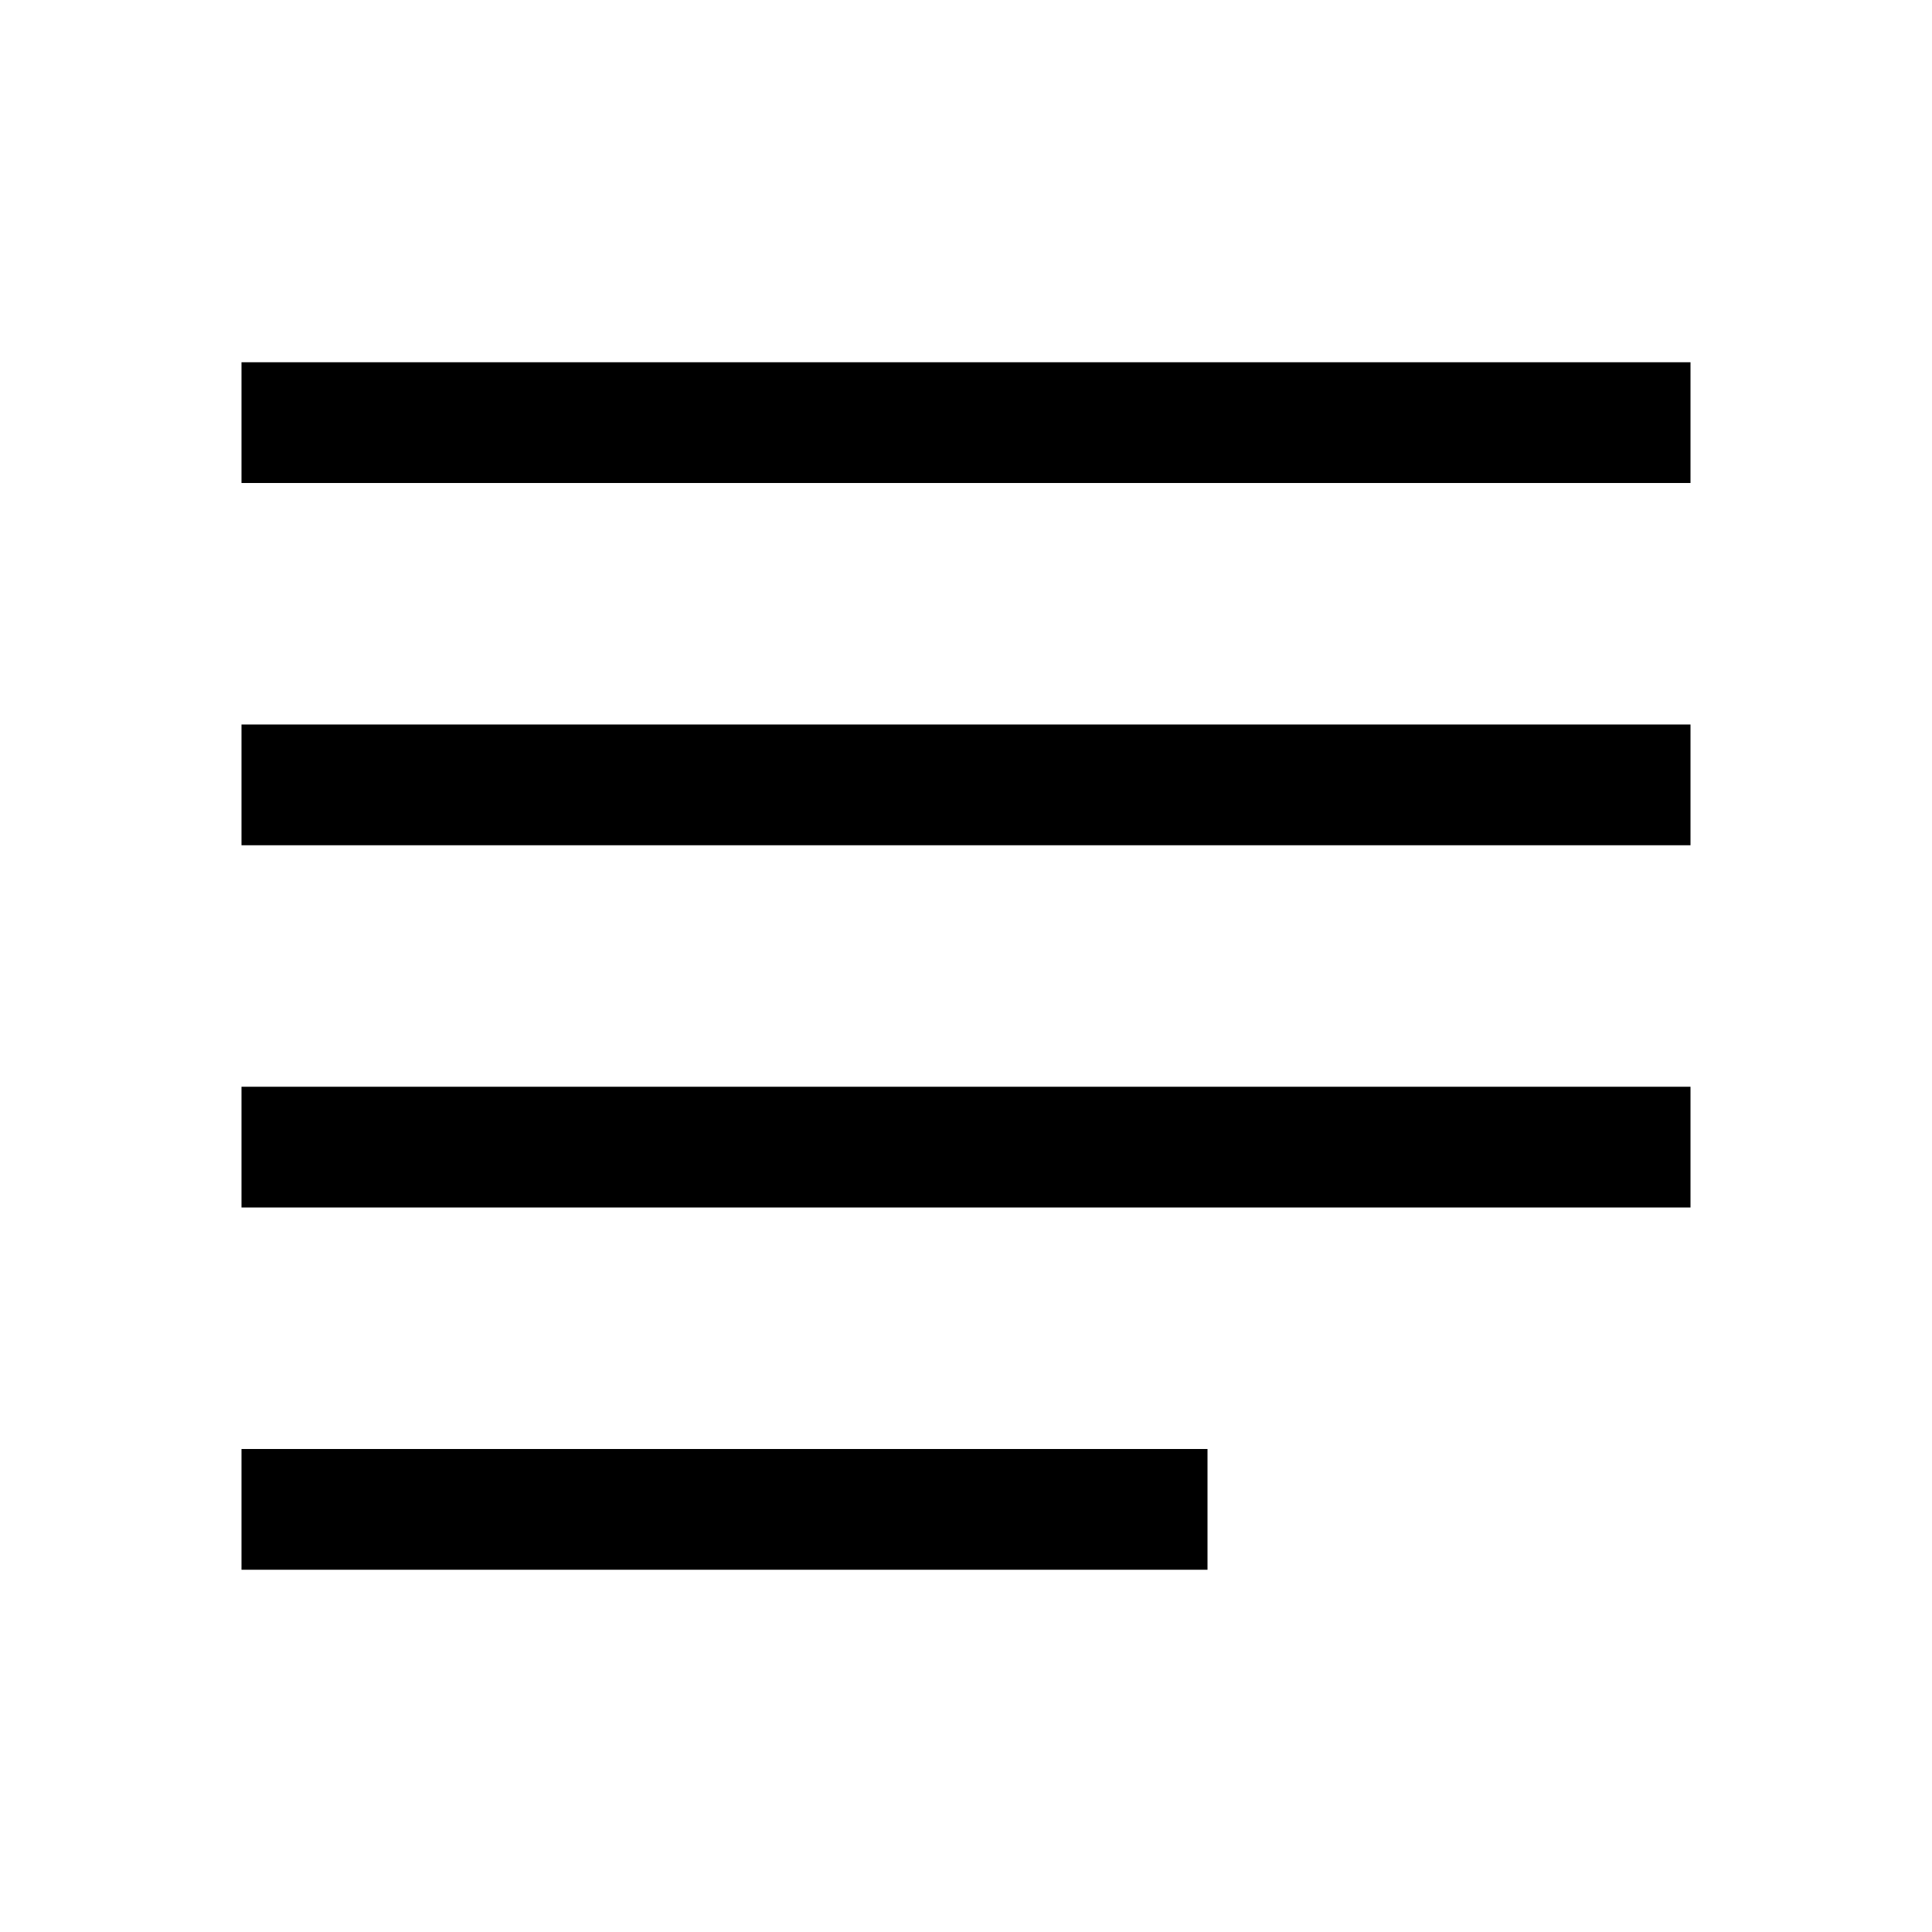 <svg width="24" height="24" viewBox="0 0 24 24" fill="none" xmlns="http://www.w3.org/2000/svg">
	<path d="M3 5.25H21" stroke="currentColor" stroke-width="1.5" fill="transparent" />
	<path d="M3 9.75H21" stroke="currentColor" stroke-width="1.5" fill="transparent" />
	<path d="M3 14.25H21" stroke="currentColor" stroke-width="1.5" fill="transparent" />
	<path d="M3 18.75H15" stroke="currentColor" stroke-width="1.5" fill="transparent" />
</svg>